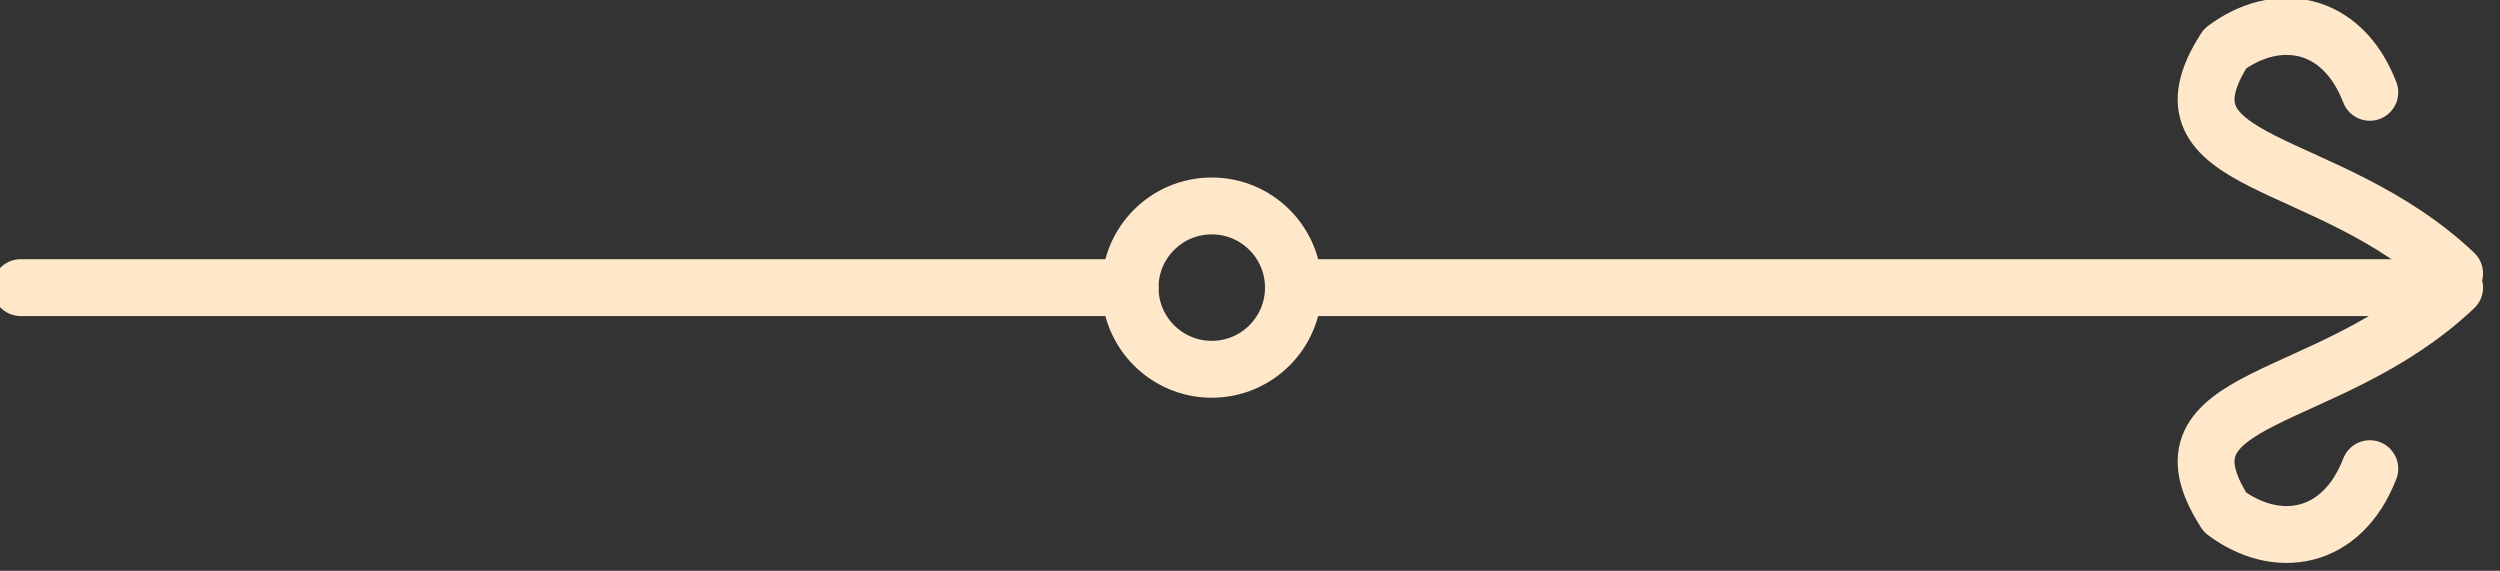 <?xml version="1.0" encoding="UTF-8" standalone="no"?>
<!DOCTYPE svg PUBLIC "-//W3C//DTD SVG 1.1//EN" "http://www.w3.org/Graphics/SVG/1.1/DTD/svg11.dtd">
<svg width="100%" height="100%" viewBox="0 0 219 50" version="1.1" xmlns="http://www.w3.org/2000/svg" xmlns:xlink="http://www.w3.org/1999/xlink" xml:space="preserve" xmlns:serif="http://www.serif.com/" style="fill-rule:evenodd;clip-rule:evenodd;stroke-linecap:round;stroke-linejoin:round;stroke-miterlimit:1.5;">
    <rect x="0" y="0" width="219" height="50" fill="#333333" stroke="none"/>
    <g transform="matrix(1,0,0,1,313.844,-7344.02)">
        <g transform="matrix(0.134,0,0,0.134,-505.973,7295.25)">
            <g transform="matrix(1,0,0,1,1164.13,40.381)">
                <path d="M1129.25,511.594L1854.48,511.594" style="fill:none;stroke:rgb(255,231,202);stroke-width:37.18px;"/>
            </g>
            <g transform="matrix(1,0,0,1,318.092,40.381)">
                <path d="M1129.25,511.594L1854.48,511.594" style="fill:none;stroke:rgb(255,231,202);stroke-width:37.18px;"/>
            </g>
            <g transform="matrix(1,0,0,1,318.092,25.958)">
                <circle cx="1907.87" cy="526.016" r="53.391" style="fill:none;stroke:rgb(255,231,202);stroke-width:37.18px;"/>
            </g>
            <g transform="matrix(1,0,0,1,-29.745,-22.309)">
                <path d="M3068.19,564.985C2984.78,485.949 2867.12,497.462 2918.13,418.092C2951.63,392.987 2994.48,399.182 3012.76,446.617" style="fill:none;stroke:rgb(255,231,202);stroke-width:37.18px;"/>
            </g>
            <g transform="matrix(1,0,0,-1,-29.745,1116.96)">
                <path d="M3068.19,564.985C2984.78,485.949 2867.12,497.462 2918.13,418.092C2951.63,392.987 2994.48,399.182 3012.76,446.617" style="fill:none;stroke:rgb(255,231,202);stroke-width:37.18px;"/>
            </g>
        </g>
    </g>
</svg>
